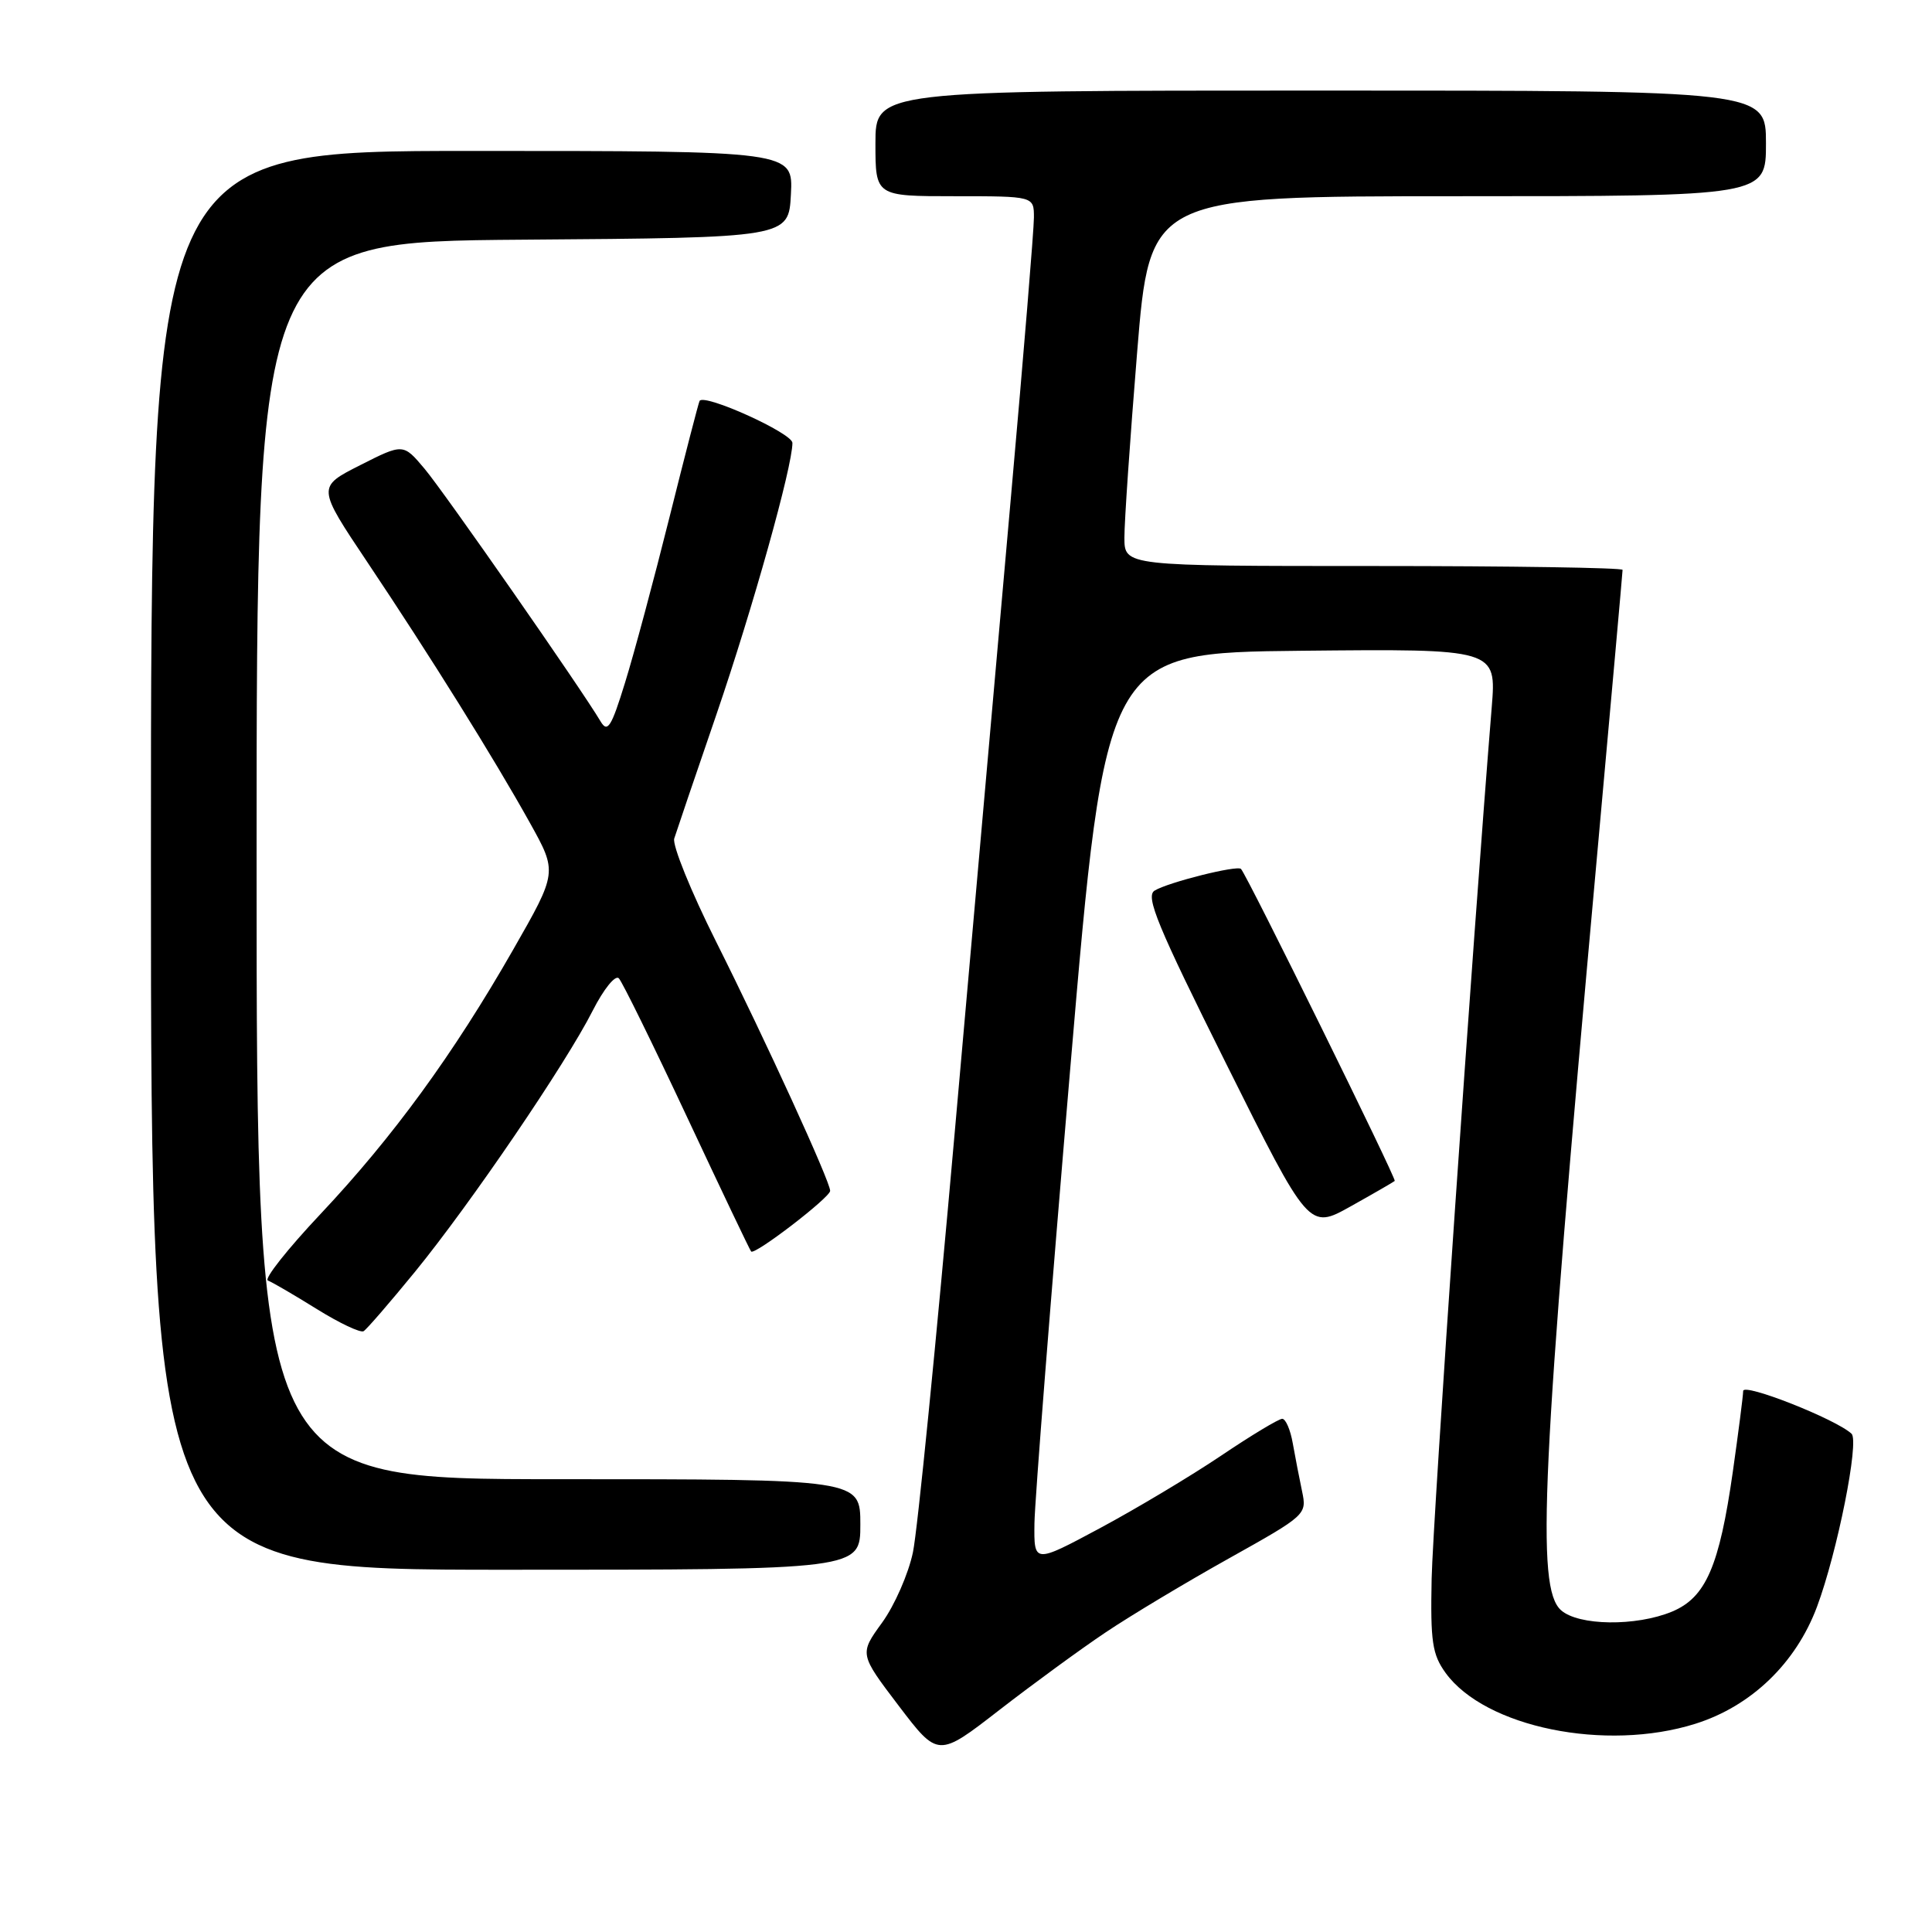 <?xml version="1.0" encoding="UTF-8" standalone="no"?>
<!DOCTYPE svg PUBLIC "-//W3C//DTD SVG 1.1//EN" "http://www.w3.org/Graphics/SVG/1.1/DTD/svg11.dtd" >
<svg xmlns="http://www.w3.org/2000/svg" xmlns:xlink="http://www.w3.org/1999/xlink" version="1.1" viewBox="0 0 256 256">
 <g >
 <path fill="currentColor"
d=" M 146.50 216.30 C 149.80 214.08 157.16 209.67 162.85 206.49 C 173.08 200.77 173.18 200.68 172.53 197.60 C 172.17 195.90 171.62 193.04 171.30 191.25 C 170.99 189.46 170.36 188.00 169.90 188.00 C 169.44 188.00 165.78 190.20 161.78 192.90 C 157.78 195.59 150.56 199.91 145.75 202.49 C 137.00 207.18 137.00 207.18 137.07 201.84 C 137.11 198.90 139.25 171.75 141.82 141.50 C 146.50 86.50 146.50 86.50 172.40 86.23 C 198.29 85.97 198.29 85.97 197.66 93.73 C 195.16 124.46 189.87 201.27 189.70 209.17 C 189.53 217.53 189.78 219.22 191.55 221.67 C 196.79 228.89 212.77 232.15 224.64 228.41 C 232.05 226.08 237.96 220.39 240.76 212.91 C 243.45 205.70 246.39 190.98 245.34 189.98 C 243.31 188.06 231.00 183.20 230.98 184.31 C 230.97 184.97 230.35 189.78 229.61 195.00 C 227.82 207.56 226.03 211.67 221.57 213.54 C 216.79 215.53 209.14 215.43 206.83 213.35 C 203.51 210.34 204.24 194.94 211.54 114.26 C 213.44 93.23 215.00 75.80 215.00 75.51 C 215.00 75.23 200.15 75.00 182.00 75.00 C 149.00 75.00 149.00 75.00 148.99 71.25 C 148.98 69.19 149.74 58.16 150.67 46.75 C 152.36 26.00 152.36 26.00 193.18 26.00 C 234.00 26.00 234.00 26.00 234.00 19.00 C 234.00 12.00 234.00 12.00 175.00 12.00 C 116.00 12.00 116.00 12.00 116.00 19.00 C 116.00 26.00 116.00 26.00 126.50 26.00 C 137.00 26.00 137.00 26.00 137.00 28.82 C 137.00 30.38 135.64 46.91 133.98 65.57 C 132.32 84.23 128.96 122.22 126.51 150.00 C 124.06 177.78 121.57 202.83 120.97 205.68 C 120.38 208.52 118.54 212.72 116.88 215.01 C 113.87 219.16 113.87 219.16 119.08 226.02 C 124.30 232.88 124.30 232.88 132.40 226.60 C 136.85 223.15 143.20 218.51 146.50 216.30 Z  M 114.00 202.00 C 114.00 196.00 114.00 196.00 74.00 196.00 C 34.00 196.00 34.00 196.00 34.00 114.01 C 34.00 32.03 34.00 32.03 69.25 31.76 C 104.50 31.50 104.50 31.50 104.80 25.75 C 105.10 20.00 105.10 20.00 62.55 20.00 C 20.00 20.00 20.00 20.00 20.00 114.00 C 20.00 208.00 20.00 208.00 67.00 208.00 C 114.00 208.00 114.00 208.00 114.00 202.00 Z  M 54.98 168.53 C 62.33 159.53 74.98 140.95 78.54 133.91 C 79.99 131.06 81.53 129.15 82.00 129.63 C 82.46 130.11 86.52 138.38 91.03 148.00 C 95.54 157.62 99.36 165.65 99.53 165.83 C 100.00 166.35 110.00 158.67 110.00 157.79 C 110.00 156.55 101.45 137.87 94.88 124.76 C 91.56 118.14 89.07 111.99 89.34 111.11 C 89.62 110.22 92.12 102.84 94.92 94.70 C 99.72 80.68 105.00 61.84 105.00 58.69 C 105.00 57.40 93.32 52.11 92.70 53.12 C 92.57 53.33 90.78 60.25 88.72 68.50 C 86.66 76.75 84.01 86.63 82.82 90.46 C 81.00 96.37 80.50 97.14 79.58 95.59 C 77.07 91.34 58.87 65.22 56.27 62.13 C 53.43 58.75 53.43 58.75 47.72 61.64 C 42.01 64.53 42.01 64.53 48.69 74.51 C 57.03 86.97 65.47 100.50 70.22 109.04 C 73.86 115.58 73.86 115.58 68.00 125.83 C 60.08 139.68 52.09 150.64 42.50 160.83 C 38.10 165.50 34.95 169.48 35.50 169.68 C 36.05 169.88 38.96 171.58 41.97 173.45 C 44.97 175.32 47.77 176.64 48.18 176.39 C 48.60 176.13 51.66 172.59 54.98 168.53 Z  M 184.81 156.48 C 185.08 156.25 165.28 116.05 164.44 115.14 C 163.96 114.61 154.75 116.92 152.99 118.01 C 151.75 118.77 153.36 122.67 162.47 140.94 C 173.44 162.94 173.44 162.94 178.97 159.85 C 182.01 158.15 184.64 156.63 184.81 156.48 Z "/>
</g>
</svg>